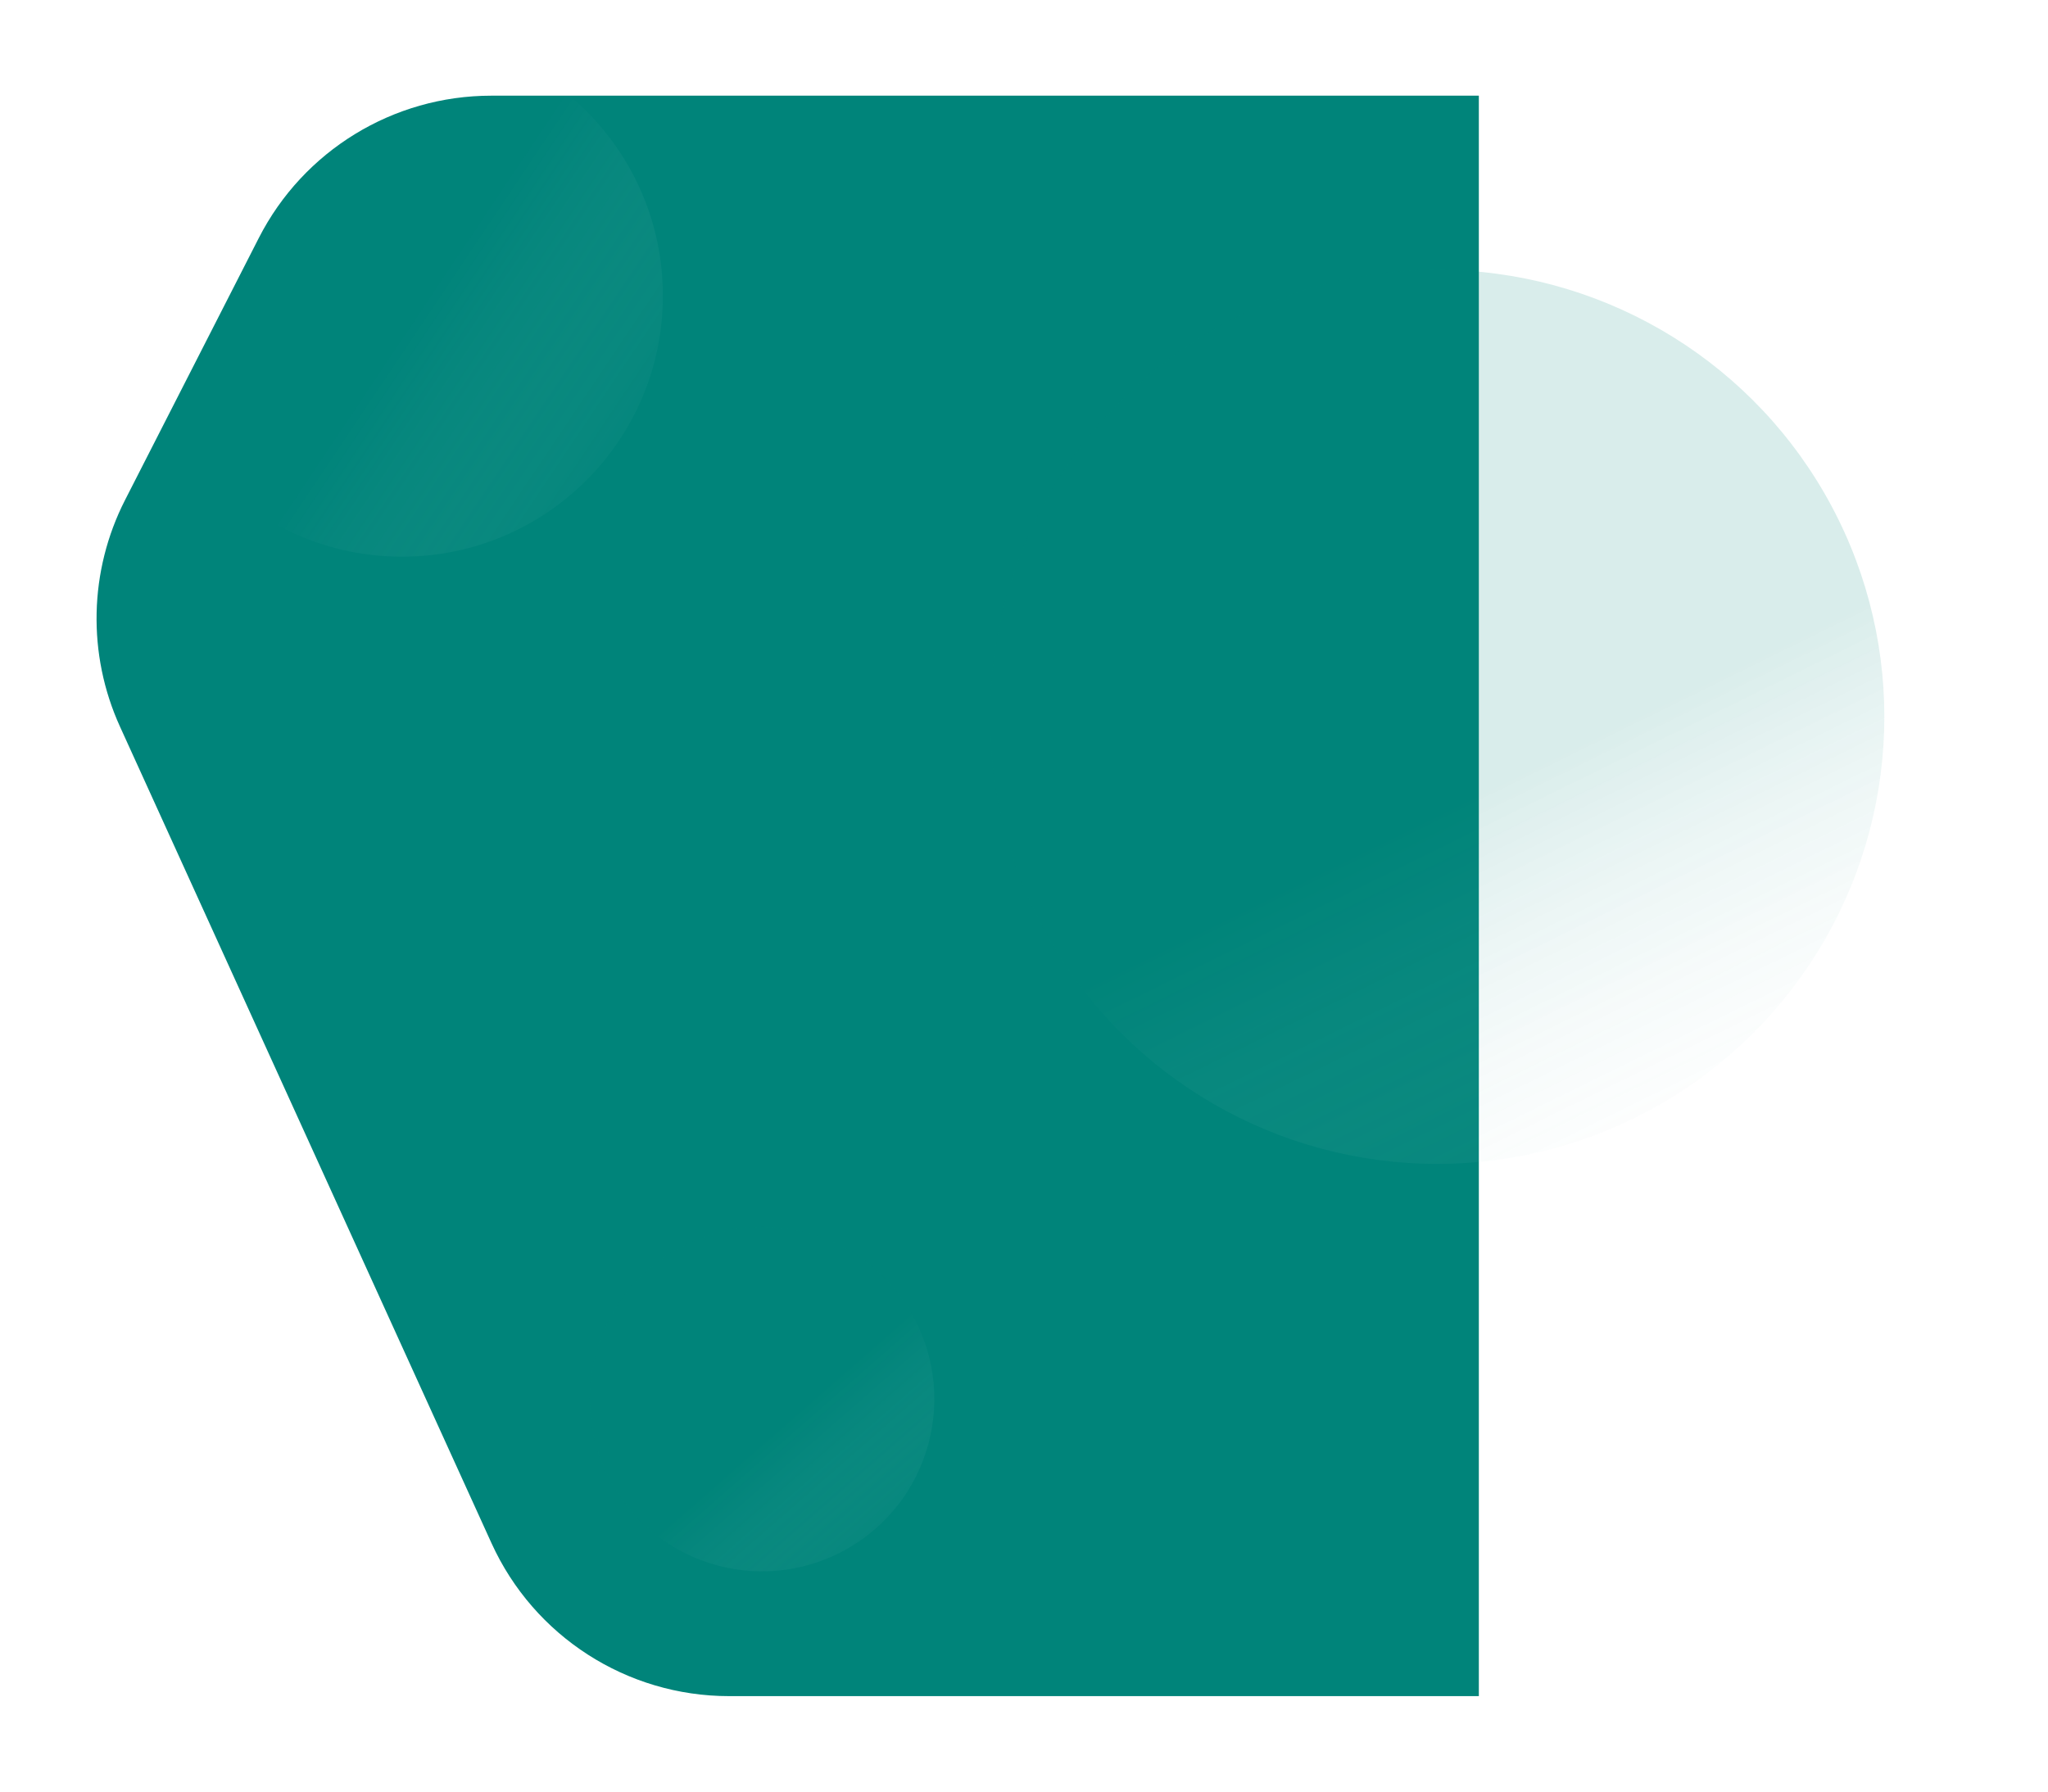 <svg width="1177" height="1030" viewBox="0 0 1177 1030" fill="none" xmlns="http://www.w3.org/2000/svg">
<g filter="url(#filter0_d)">
<path d="M302.337 35H869.901V955H439.023C380.216 955 326.834 920.637 302.485 867.109L88.955 397.691C70.028 356.083 71.106 308.115 91.884 267.4L168.729 116.818C194.352 66.606 245.965 35 302.337 35Z" fill="#00847A"/>
</g>
<ellipse cx="230.979" cy="170" rx="149.982" ry="150" transform="rotate(180 230.979 170)" fill="url(#paint0_linear)"/>
<ellipse rx="98.989" ry="98.999" transform="matrix(0.966 0.259 -0.259 0.966 437.957 804.25)" fill="url(#paint1_linear)"/>
<ellipse rx="256.976" ry="256.992" transform="matrix(0.866 0.5 -0.5 0.866 825.974 412.069)" fill="url(#paint2_linear)"/>
<defs>
<filter id="filter0_d" x="0.492" y="0" width="904.408" height="1030" filterUnits="userSpaceOnUse" color-interpolation-filters="sRGB">
<feFlood flood-opacity="0" result="BackgroundImageFix"/>
<feColorMatrix in="SourceAlpha" type="matrix" values="0 0 0 0 0 0 0 0 0 0 0 0 0 0 0 0 0 0 127 0"/>
<feOffset dx="-20" dy="20"/>
<feGaussianBlur stdDeviation="27.5"/>
<feColorMatrix type="matrix" values="0 0 0 0 0.693 0 0 0 0 0.762 0 0 0 0 0.754 0 0 0 0.6 0"/>
<feBlend mode="normal" in2="BackgroundImageFix" result="effect1_dropShadow"/>
<feBlend mode="normal" in="SourceGraphic" in2="effect1_dropShadow" result="shape"/>
</filter>
<linearGradient id="paint0_linear" x1="80.998" y1="70.226" x2="220.81" y2="163.876" gradientUnits="userSpaceOnUse">
<stop stop-color="#00847A" stop-opacity="0.15"/>
<stop offset="1" stop-color="white" stop-opacity="0"/>
</linearGradient>
<linearGradient id="paint1_linear" x1="-1.69246e-07" y1="33.149" x2="92.276" y2="94.959" gradientUnits="userSpaceOnUse">
<stop stop-color="#00847A" stop-opacity="0.15"/>
<stop offset="1" stop-color="white" stop-opacity="0"/>
</linearGradient>
<linearGradient id="paint2_linear" x1="-4.39366e-07" y1="86.052" x2="239.544" y2="246.513" gradientUnits="userSpaceOnUse">
<stop stop-color="#00847A" stop-opacity="0.15"/>
<stop offset="1" stop-color="white" stop-opacity="0"/>
</linearGradient>
</defs>
</svg>
